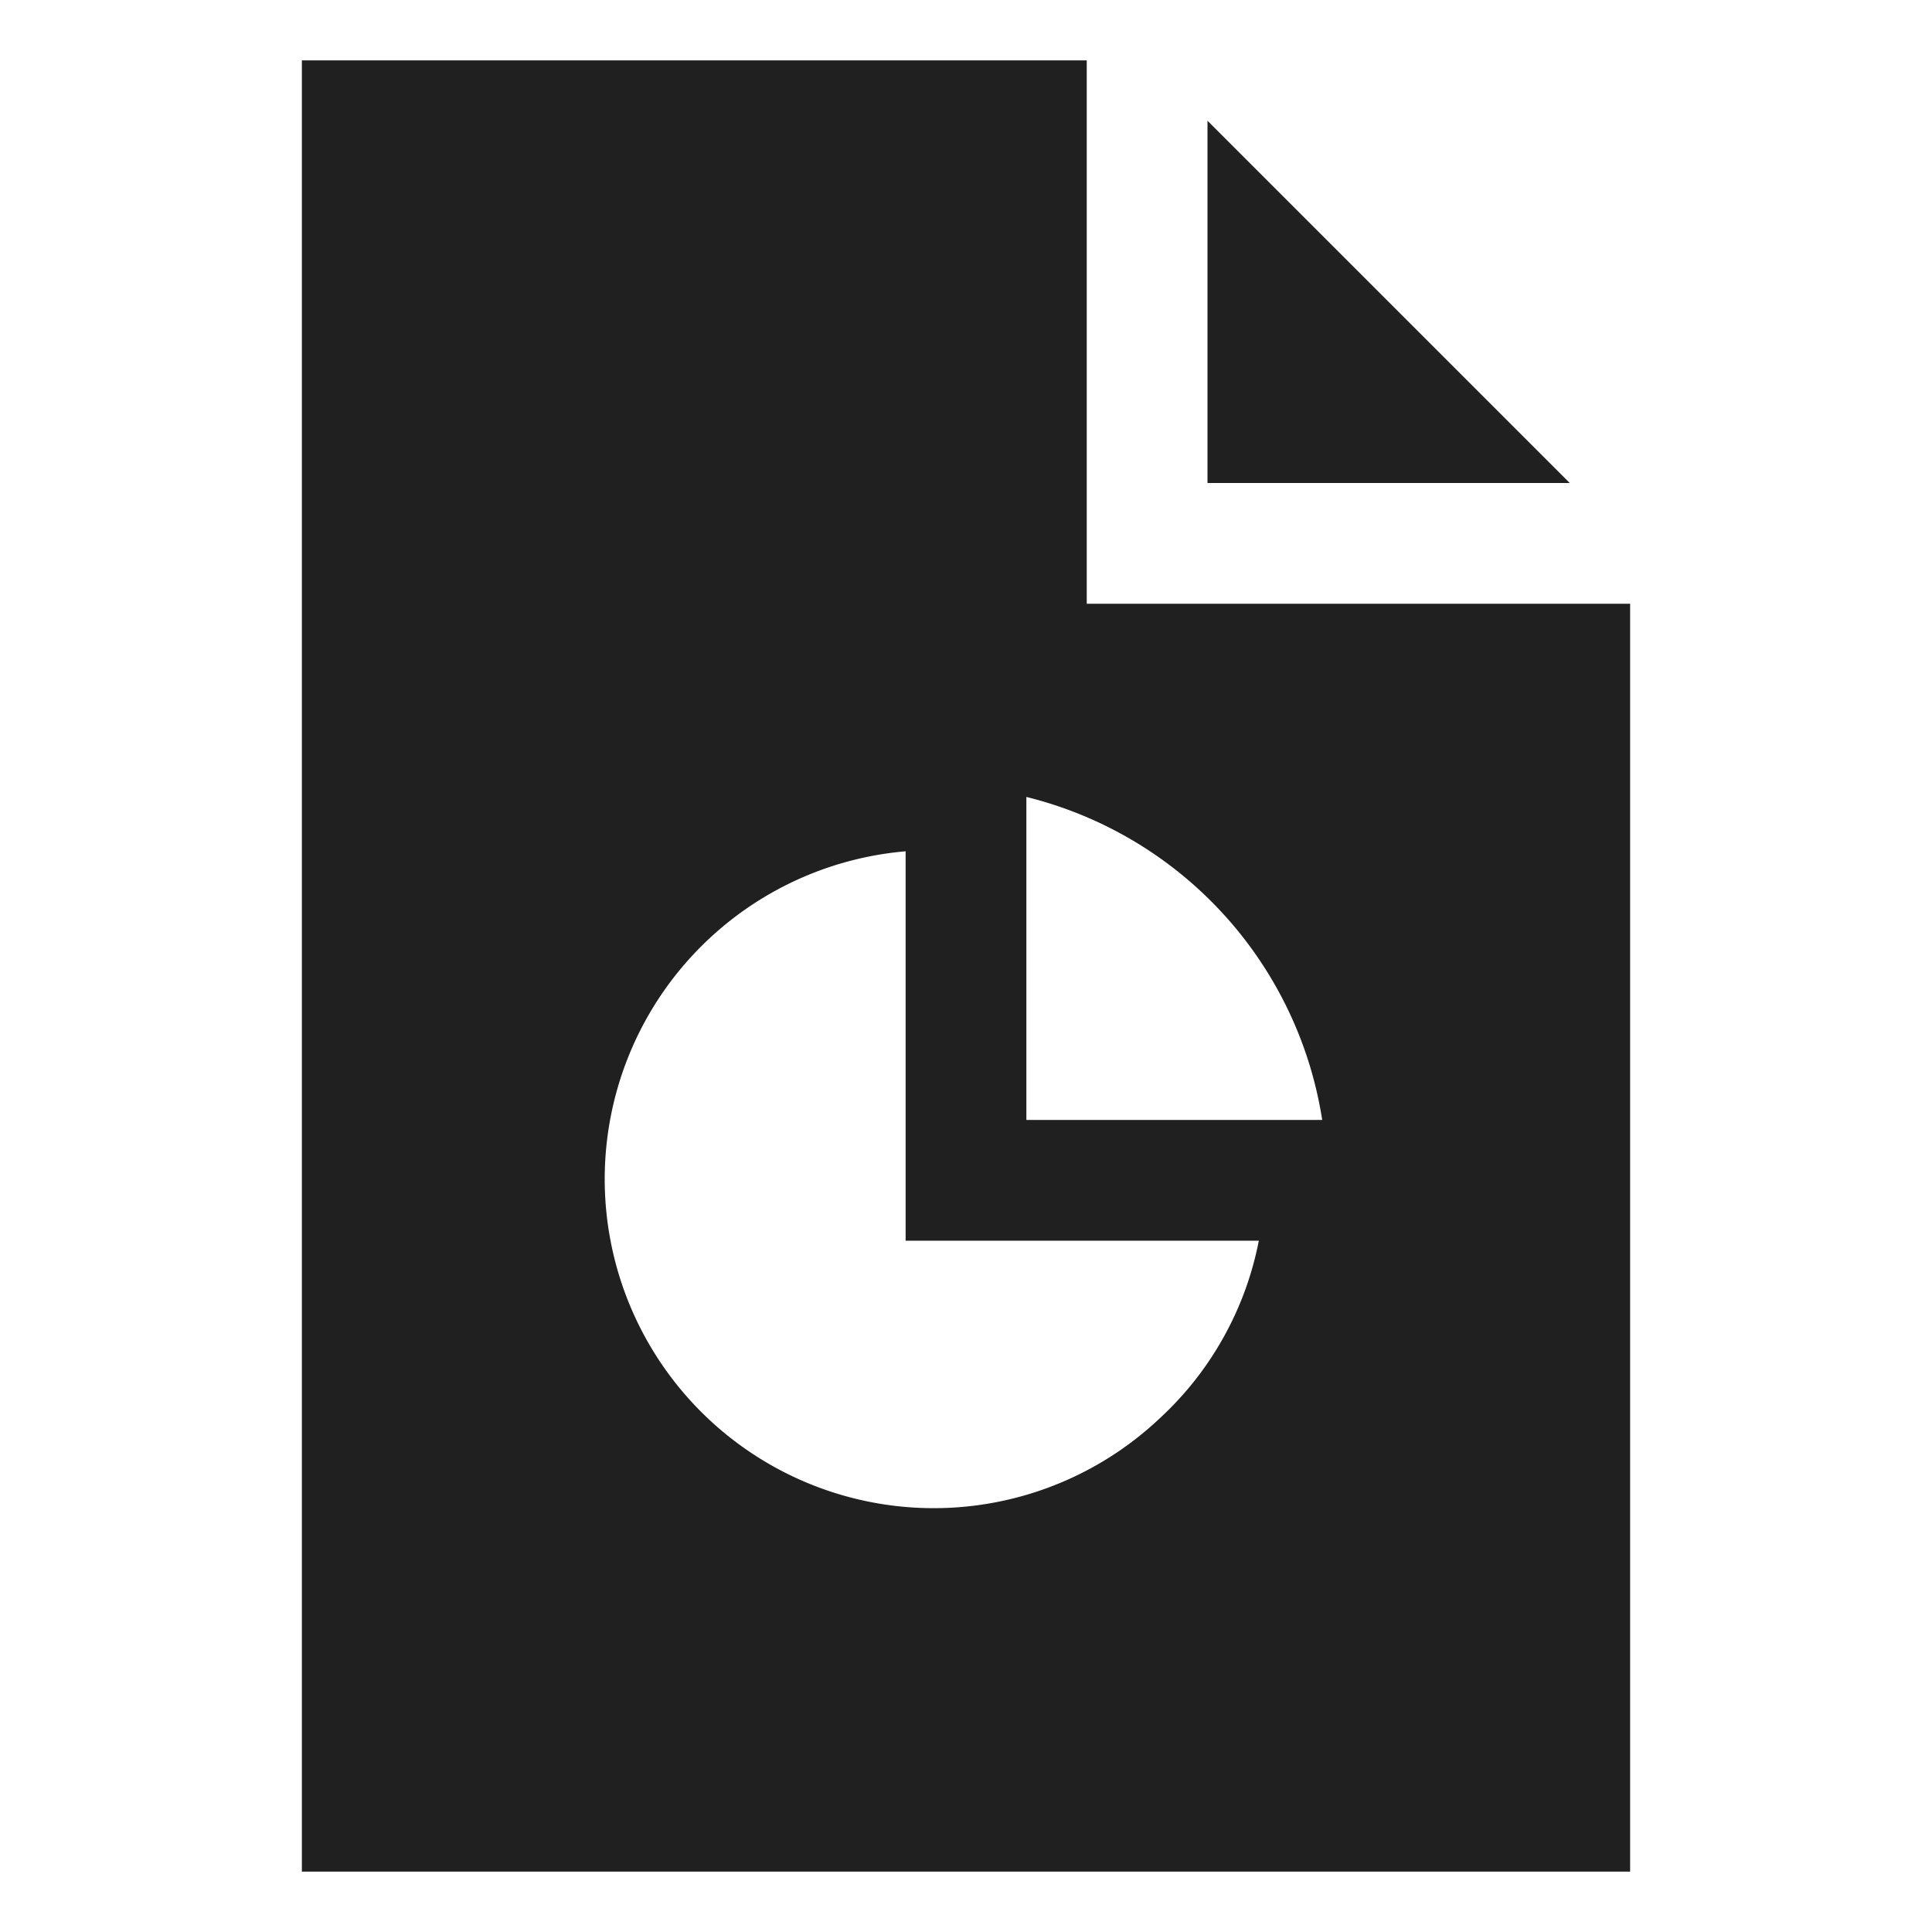 <svg xmlns="http://www.w3.org/2000/svg" viewBox="0 0 64 64" aria-labelledby="title" aria-describedby="desc"><path data-name="layer1" fill="#202020" d="M40 4v12h12L40 4z"/><path data-name="layer1" d="M36 20V2H10v60h44V20zm2.4 27A10.9 10.9 0 1 1 30 28.2v12.9h11.7a10.8 10.8 0 0 1-3.3 5.9zM34 37.1V26.4a13.1 13.1 0 0 1 9.8 10.7z" fill="#202020"/></svg>